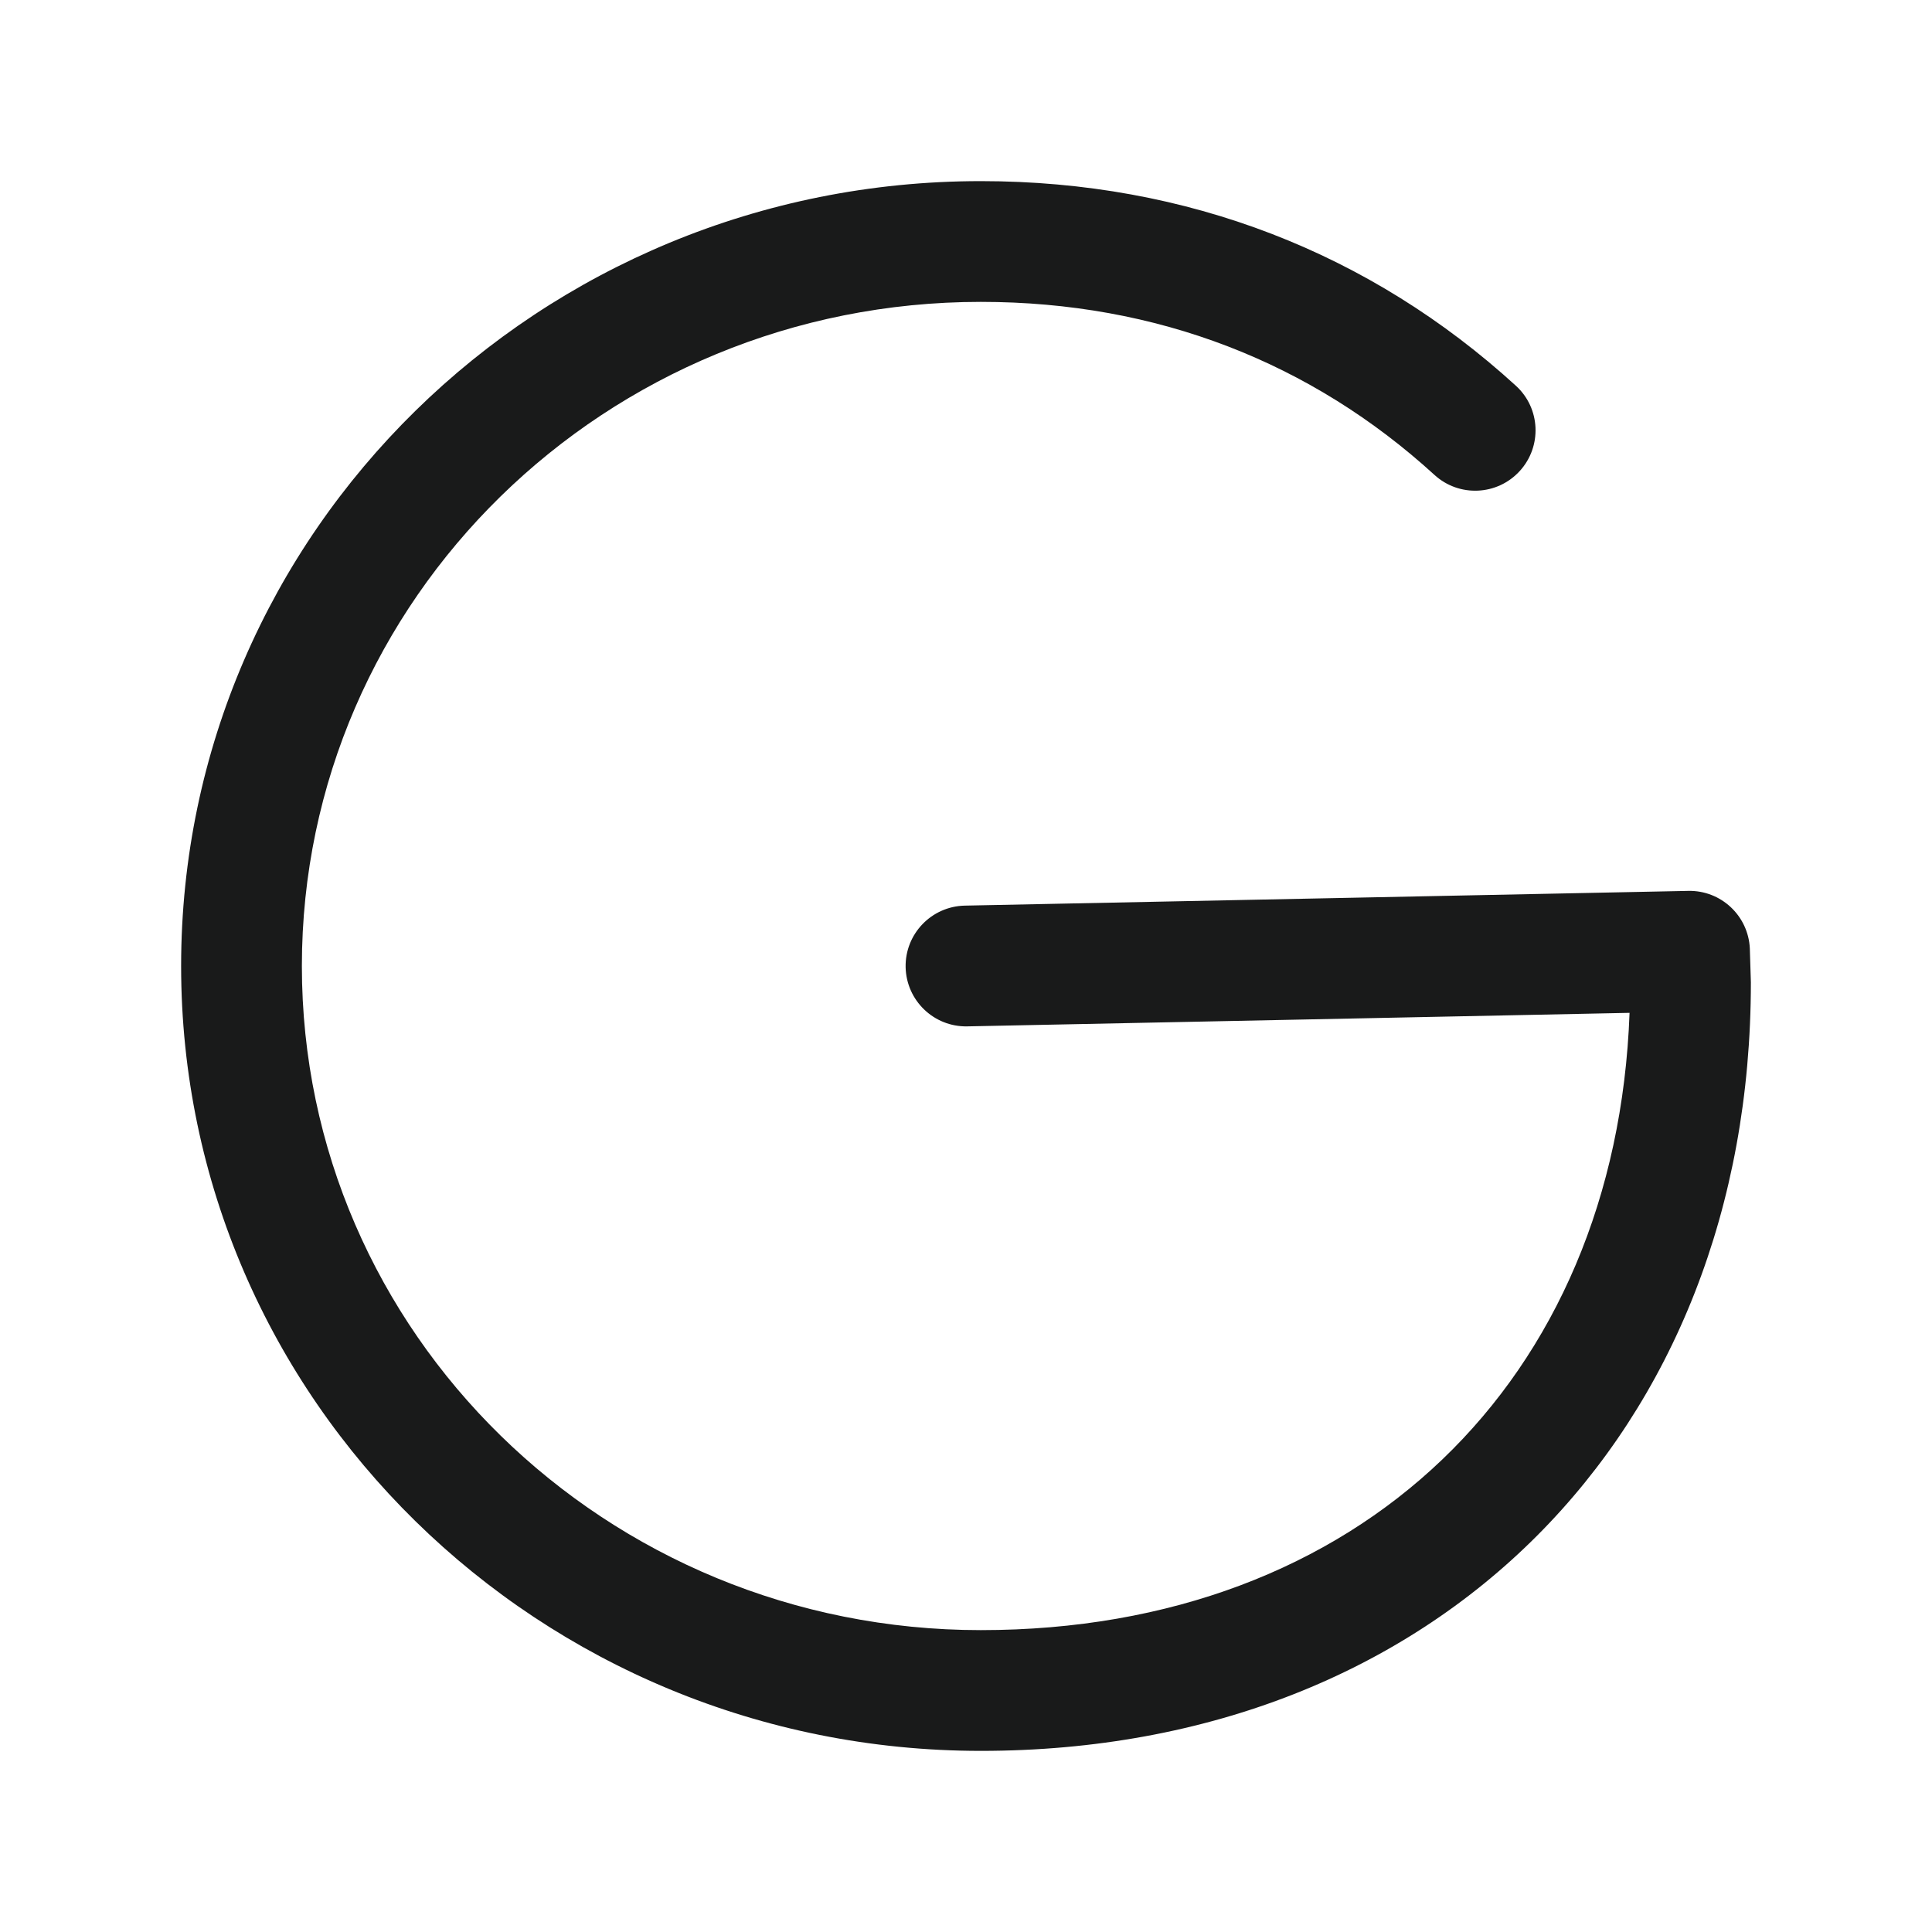 <svg width="24" height="24" viewBox="0 0 24 24" fill="none" xmlns="http://www.w3.org/2000/svg">
<path d="M12.184 20.25C7.521 20.25 3.75 16.555 3.75 12C3.75 7.445 7.521 3.75 12.184 3.75C14.377 3.75 16.293 4.506 17.82 5.9C18.126 6.179 18.6 6.157 18.879 5.851C19.158 5.545 19.137 5.071 18.831 4.792C17.03 3.148 14.754 2.25 12.184 2.25C6.699 2.25 2.25 6.61 2.25 12C2.25 17.39 6.699 21.75 12.184 21.75C17.85 21.75 21.75 17.81 21.75 12.203L21.737 11.782C21.718 11.376 21.379 11.058 20.972 11.067L11.985 11.25C11.571 11.259 11.242 11.601 11.25 12.015C11.259 12.429 11.601 12.758 12.015 12.75L20.243 12.582C20.076 17.157 16.889 20.25 12.184 20.25Z" fill="#191A1A"/>
</svg>
